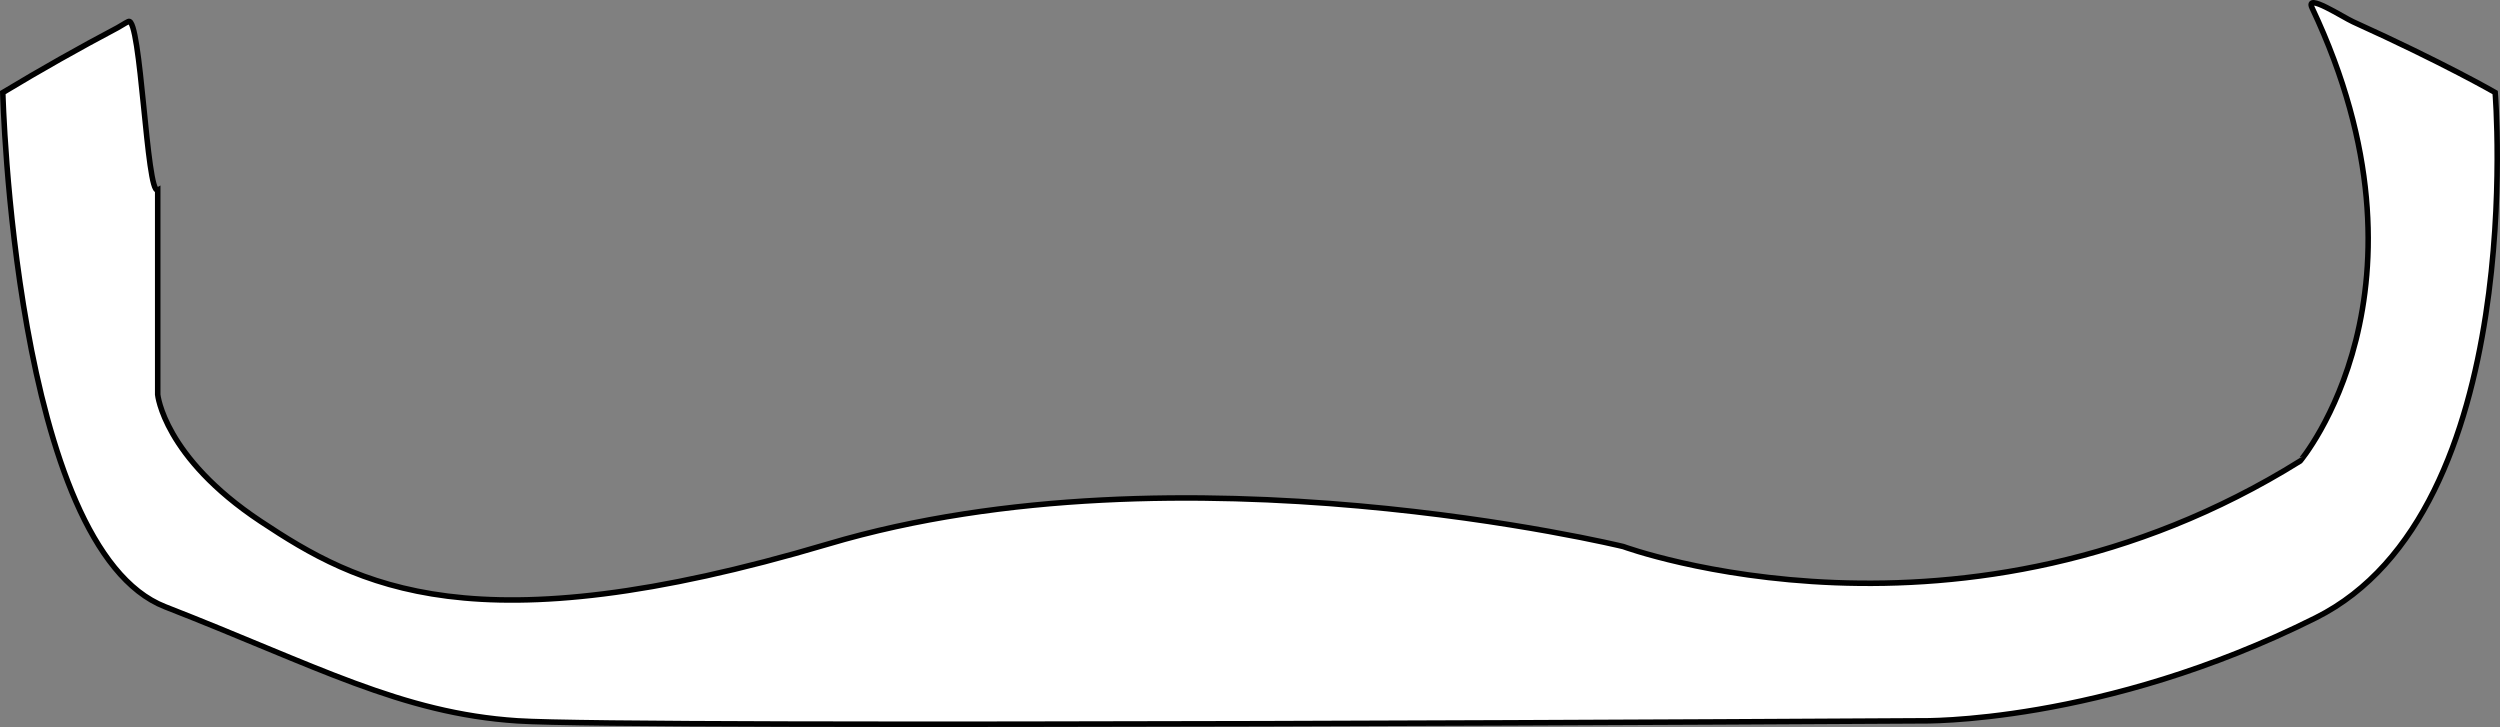 <?xml version="1.0" encoding="iso-8859-1"?>
<!-- Generator: Adobe Illustrator 18.1.1, SVG Export Plug-In . SVG Version: 6.00 Build 0)  -->
<svg version="1.1" x="0px" y="0px" viewBox="0 0 451.775 131.377">
  <rect x="0" y="0" width="451.775" height="131.377" fill="#808080" stroke="none"/>
  <g id="chin">
  	<path id="chin_1_" style="fill:#FFFFFF;stroke:#000000;stroke-miterlimit:10;" d="M417.817,1.427
  		c-1.341-2.843,5.577,1.685,7.397,2.509c16.459,7.45,25.687,12.782,25.687,12.782s6.251,75.591-32.416,94.924
  		c-38.667,19.333-71.322,18.62-71.322,18.62s-232.661,1.384-253.663,0.001c-21.002-1.383-36.329-9.95-63.662-20.616
  		C2.506,98.98,0.507,16.728,0.507,16.728c6.9-4.158,13.81-8.056,20.72-11.707c0.725-0.383,1.207-0.76,1.978-1.132
  		C25.454,2.807,26.5,35.297,28.5,34.314v37c0,0,1.087,11.279,18.587,22.889s38.544,23.111,102.544,4.111
  		s143.717,0.456,143.717,0.456s61.315,22.544,122.315-15.456C415.664,83.314,441.824,52.312,417.817,1.427z"/>
  </g>
</svg>
